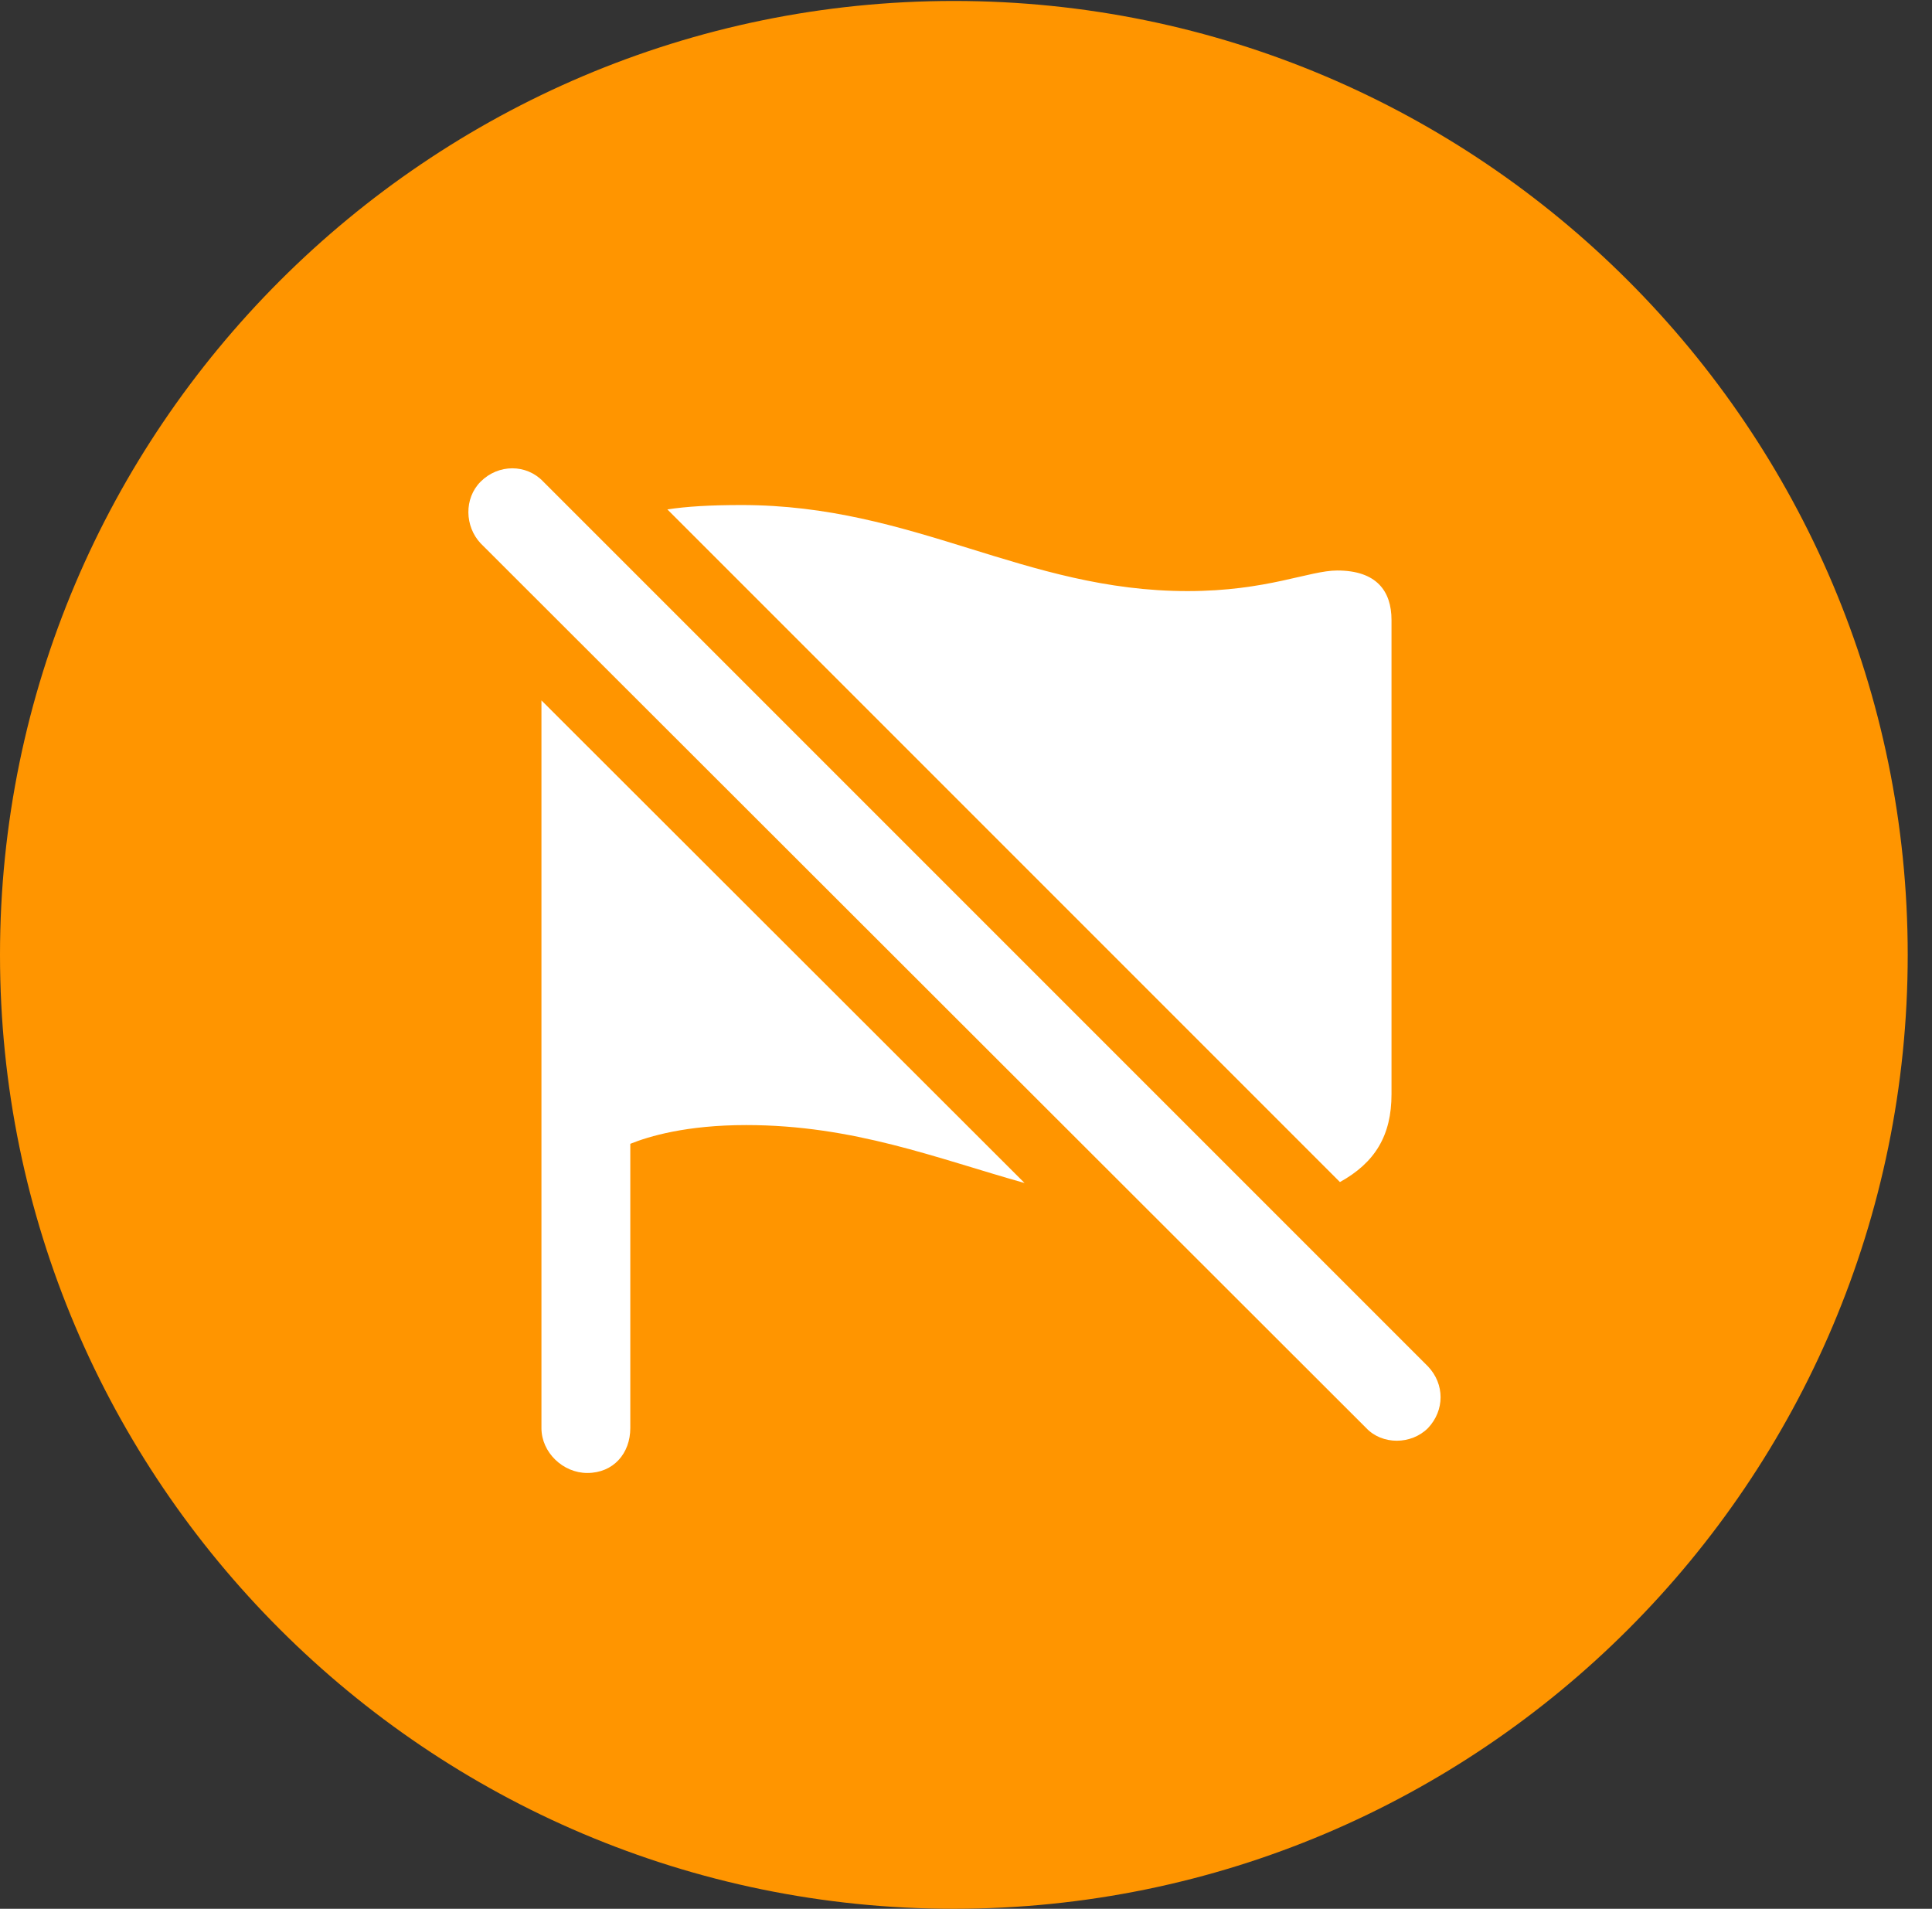 <svg version="1.1" xmlns="http://www.w3.org/2000/svg" xmlns:xlink="http://www.w3.org/1999/xlink" viewBox="0 0 28.246 27.904">
 <rect x="0" y="0" width="28.246" height="27.904" fill="#333333" stroke="none"/>
 <g>
  
  <path d="M13.945 27.904C21.643 27.904 27.891 21.656 27.891 13.959C27.891 6.275 21.643 0.014 13.945 0.014C6.262 0.014 0 6.275 0 13.959C0 21.656 6.262 27.904 13.945 27.904Z" style="fill:#ff9500"></path>
  <path d="M14.979 17.294C13.693 16.933 12.482 16.447 10.91 16.447C10.035 16.447 9.488 16.611 9.215 16.721L9.215 20.877C9.215 21.246 8.969 21.533 8.586 21.533C8.23 21.533 7.916 21.232 7.916 20.877L7.916 10.239ZM7.943 7.041L20.877 19.975C21.123 20.234 21.123 20.617 20.877 20.877C20.631 21.123 20.207 21.123 19.975 20.877L7.027 7.943C6.795 7.697 6.781 7.287 7.027 7.041C7.287 6.781 7.697 6.781 7.943 7.041ZM17.363 8.641C18.525 8.641 19.141 8.34 19.551 8.34C20.125 8.34 20.344 8.641 20.344 9.064L20.344 15.996C20.344 16.598 20.104 16.996 19.59 17.28L9.757 7.447C10.038 7.404 10.382 7.383 10.842 7.383C13.371 7.383 14.971 8.641 17.363 8.641Z" style="fill:white"></path>
 </g>
</svg>